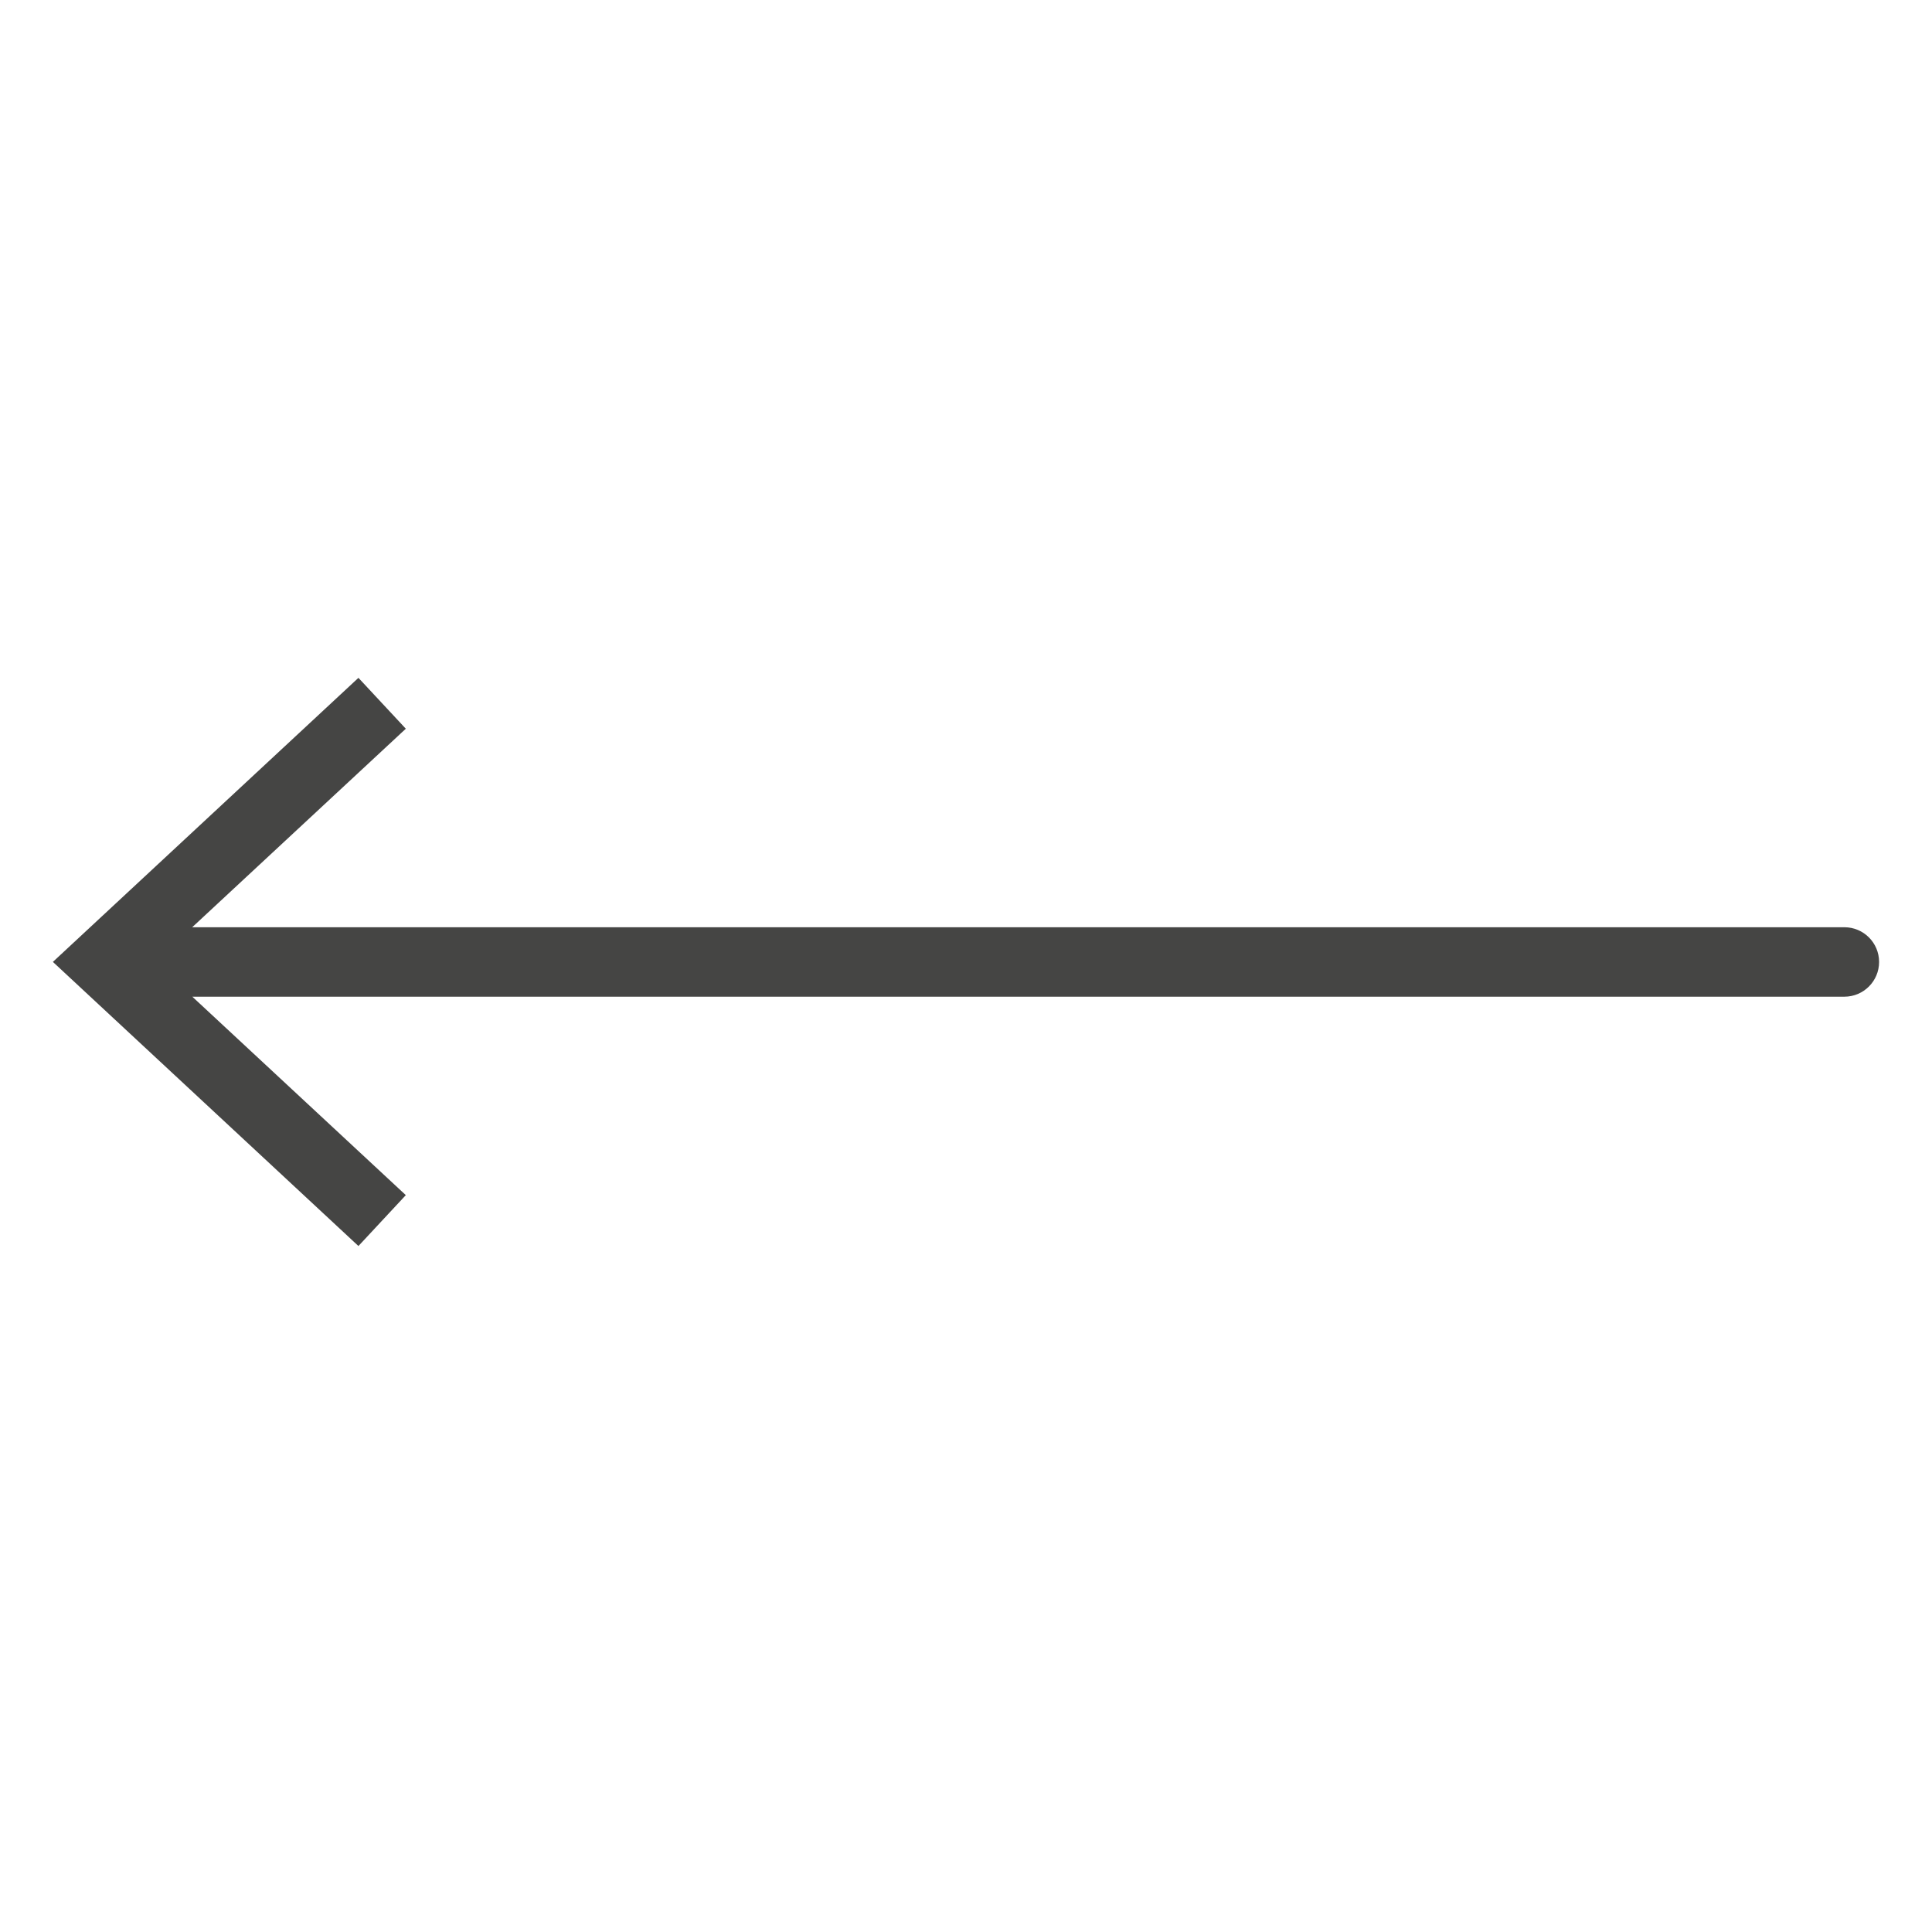 <?xml version="1.0" encoding="utf-8"?>
<!-- Generator: Adobe Illustrator 25.0.1, SVG Export Plug-In . SVG Version: 6.00 Build 0)  -->
<svg version="1.1" id="Vrstva_1" xmlns="http://www.w3.org/2000/svg" xmlns:xlink="http://www.w3.org/1999/xlink" x="0px" y="0px"
	 viewBox="0 0 800 800" style="enable-background:new 0 0 800 800;" xml:space="preserve">
<style type="text/css">
	.st0{fill:none;stroke:#454544;stroke-width:27.547;stroke-linecap:round;stroke-miterlimit:10;}
	.st1{fill:#454544;}
</style>
<path class="st1" d="M763.72,383.95H79.59l88.45-82.2l-19.62-21.07L21.9,398.3l126.52,117.65l19.62-21.07l-88.4-82.17h684.07
	c7.94,0,14.38-6.44,14.38-14.38C778.1,390.39,771.66,383.95,763.72,383.95z"/>
</svg>
